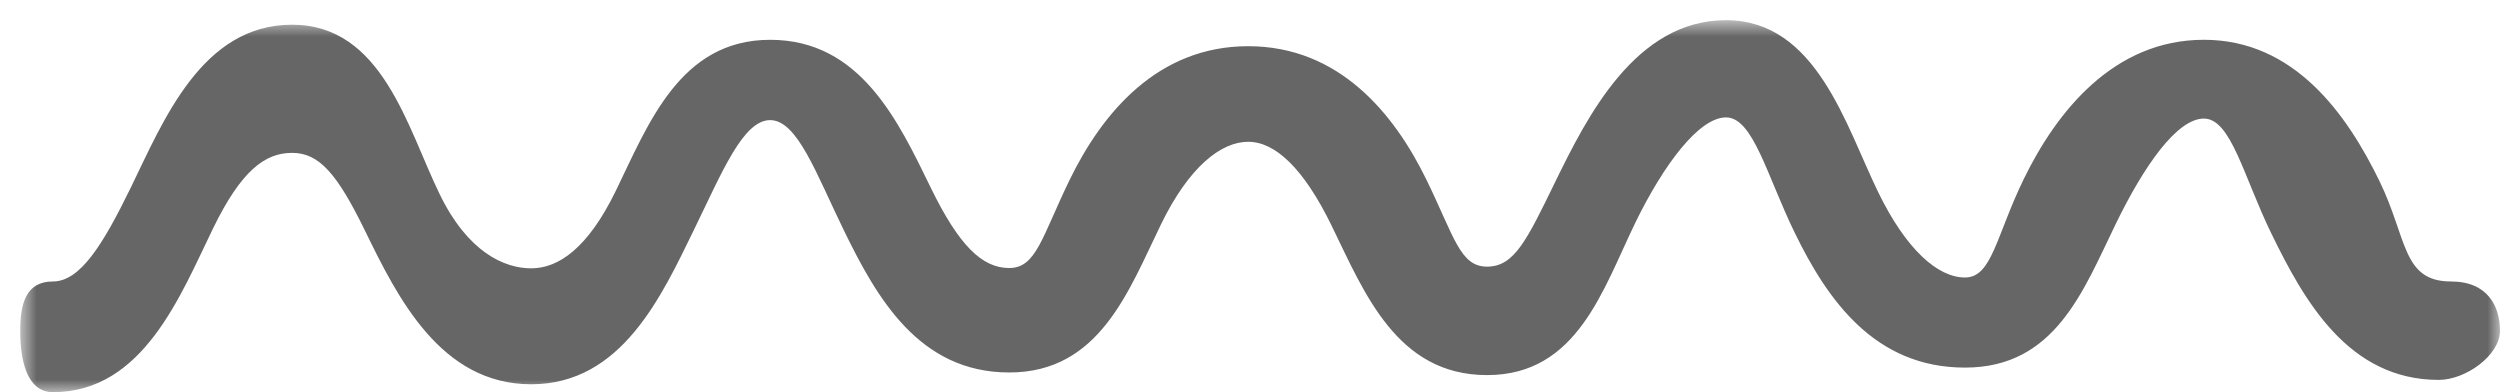 <?xml version="1.0" encoding="UTF-8" standalone="no"?>
<svg width="102px" height="16px" viewBox="0 0 102 16" version="1.1" xmlns="http://www.w3.org/2000/svg" xmlns:xlink="http://www.w3.org/1999/xlink">
    <!-- Generator: Sketch 3.7.1 (28215) - http://www.bohemiancoding.com/sketch -->
    <title>hr</title>
    <desc>Created with Sketch.</desc>
    <defs>
        <polygon id="path-1" points="0.001 15.177 101.175 15.177 101.175 0 0.001 0"></polygon>
    </defs>
    <g id="Page-1" stroke="none" stroke-width="1" fill="none" fill-rule="evenodd">
        <g id="Web" transform="translate(-669, -1150)">
            <g id="hr" transform="translate(720, 1158) rotate(-180) translate(-720, -1158) translate(669, 1150)">
                <mask id="mask-2" fill="white">
                    <use xlink:href="#path-1"></use>
                </mask>
                <g></g>
                <path d="M84.055,8.064 C82.913,5.722 81.434,5.052 80.328,5.052 C79.222,5.052 78.025,5.859 76.882,8.2 C75.552,10.928 74.264,14.376 70.578,14.376 C66.888,14.376 65.346,11.052 64.016,8.324 C62.873,5.982 61.929,5.065 60.824,5.065 C59.718,5.065 59.493,6.333 58.352,8.675 C57.023,11.403 54.761,14.115 51.074,14.115 C47.386,14.115 45.133,11.399 43.803,8.671 C42.661,6.33 42.431,5.121 41.327,5.121 C40.222,5.121 39.709,6.192 38.569,8.534 C37.239,11.262 35.267,15.177 31.579,15.177 C27.892,15.177 26.698,10.882 25.367,8.154 C24.227,5.812 22.934,4.678 21.829,4.678 C20.724,4.678 20.567,6.365 19.425,8.707 C18.095,11.435 15.768,14.377 12.081,14.377 C8.393,14.377 6.25,11.346 4.92,8.617 C3.777,6.276 4,4.516 2,4.516 C0.5,4.516 -1.83403184e-12,3.5 2.91322522e-13,2.503 C2.41749058e-12,1.507 1.396,0.5 2.5,0.5 C6.188,0.5 7.997,3.74 9.326,6.468 C10.469,8.81 10.976,11.162 12.081,11.162 C13.184,11.162 14.53,9.219 15.671,6.877 C17,4.149 18.142,1.002 21.829,1.002 C25.517,1.002 27.441,3.767 28.771,6.495 C29.913,8.837 30.474,11.21 31.579,11.21 C32.684,11.21 34.13,9.269 35.272,6.927 C36.6,4.199 37.639,0.696 41.327,0.696 C45.014,0.696 46.337,4.059 47.667,6.787 C48.809,9.129 49.969,10.215 51.074,10.215 C52.178,10.215 53.484,9.2 54.626,6.858 C55.956,4.13 57.136,0.803 60.824,0.803 C64.511,0.803 66.236,3.865 67.566,6.593 C68.707,8.934 69.472,11.099 70.578,11.099 C71.683,11.099 72.537,8.98 73.68,6.638 C75.01,3.91 76.639,0.322 80.328,0.322 C84.016,0.322 85.773,3.849 87.103,6.577 C88.246,8.918 88.978,9.763 90.085,9.763 C91.192,9.763 92.159,9.034 93.302,6.692 C94.632,3.964 96.153,0 99.841,0 C100.945,0 101.175,1.398 101.175,2.503 C101.175,3.607 100.945,4.516 99.841,4.516 C98.734,4.516 97.812,5.994 96.669,8.335 C95.338,11.064 93.773,14.992 90.085,14.992 C86.395,14.992 85.386,10.792 84.055,8.064 Z" id="Fill-1" fill="#666666" mask="url(#mask-2)"></path>
            </g>
        </g>
    </g>
</svg>